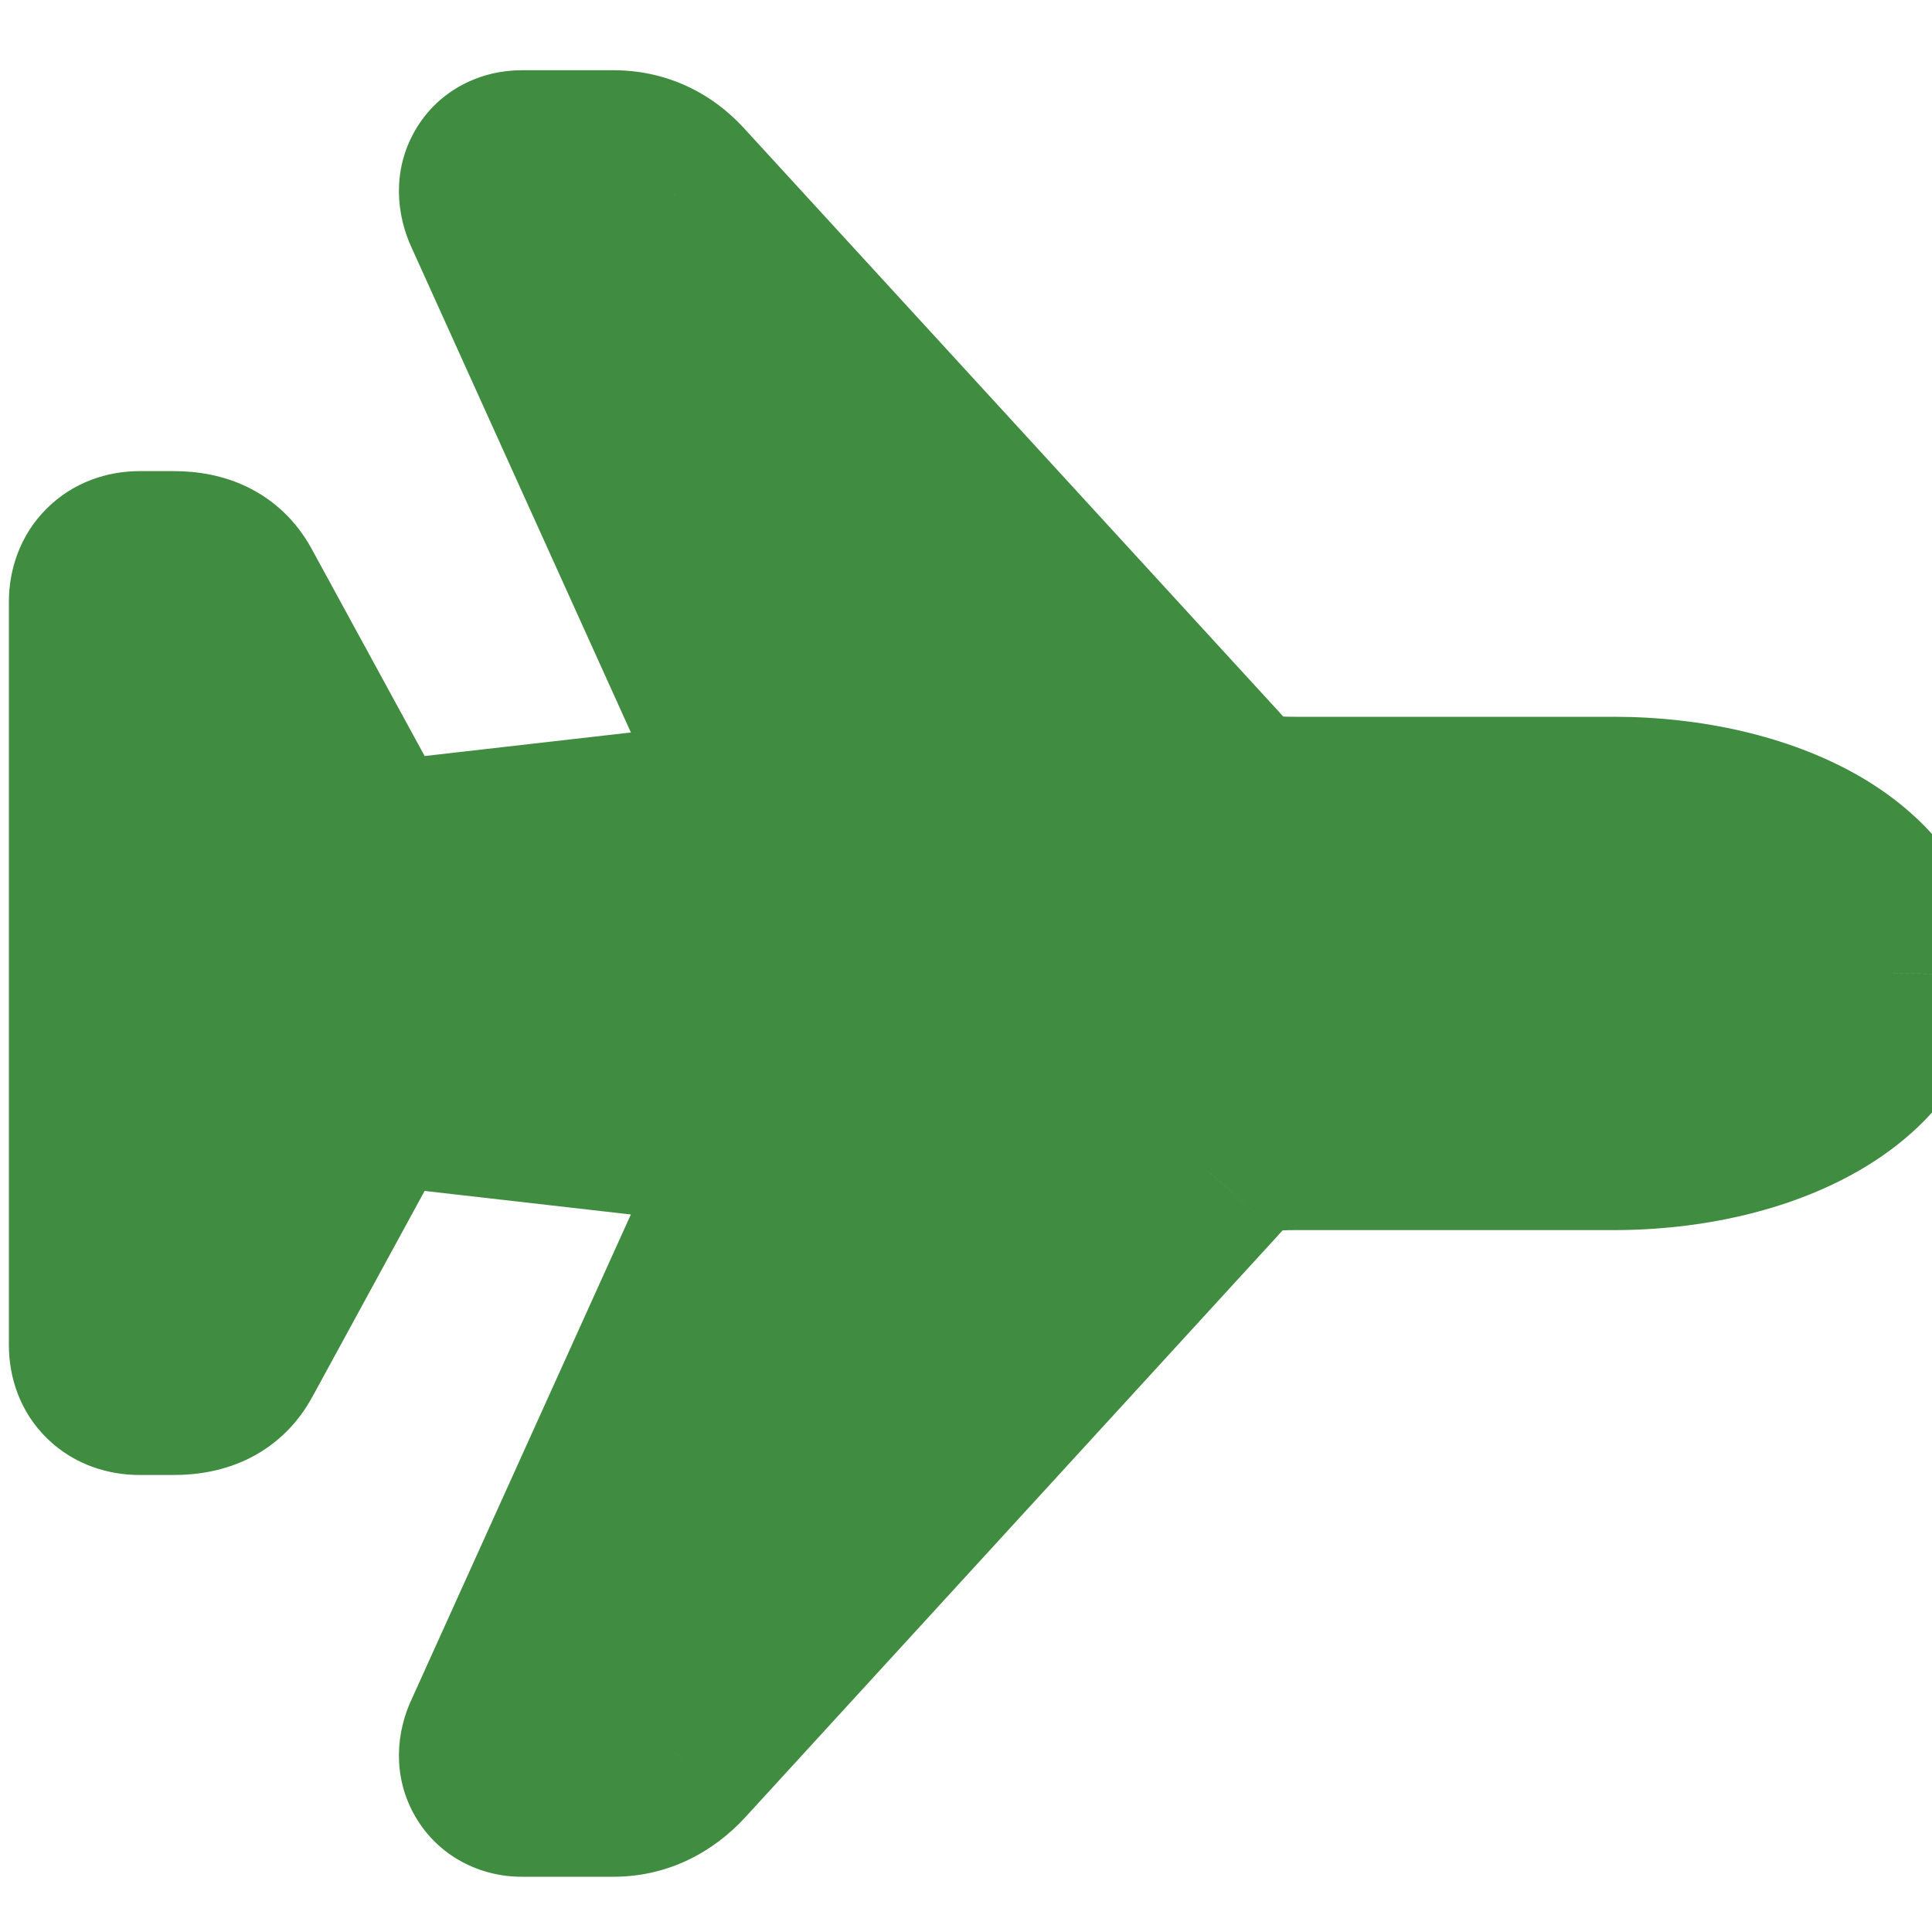 <svg width="20" height="20" viewBox="0 0 20 20" fill="none" xmlns="http://www.w3.org/2000/svg">
<path d="M19.582 10.077C19.573 11.029 18.269 11.734 16.702 11.734H13.396C12.937 11.734 12.765 11.808 12.494 12.112L6.982 18.133C6.809 18.322 6.596 18.428 6.35 18.428H5.398C5.185 18.428 5.062 18.231 5.169 18.01L8.007 11.734L3.84 11.259L2.355 13.982C2.248 14.179 2.068 14.269 1.797 14.269H1.445C1.231 14.269 1.092 14.138 1.092 13.925V6.23C1.092 6.017 1.231 5.877 1.445 5.877H1.797C2.068 5.877 2.248 5.968 2.355 6.173L3.84 8.896L8.007 8.42L5.169 2.145C5.062 1.915 5.185 1.727 5.398 1.727H6.35C6.596 1.727 6.809 1.825 6.982 2.022L12.494 8.035C12.765 8.346 12.937 8.42 13.396 8.42H16.702C18.269 8.42 19.573 9.118 19.582 10.077Z" fill="#408C40"/>
<path d="M19.582 10.077L20.582 10.086L20.582 10.077L20.582 10.069L19.582 10.077ZM12.494 12.112L13.232 12.787L13.24 12.777L12.494 12.112ZM6.982 18.133L6.244 17.457L6.243 17.459L6.982 18.133ZM5.169 18.01L6.07 18.444L6.075 18.433L6.08 18.422L5.169 18.01ZM8.007 11.734L8.918 12.146L9.484 10.896L8.12 10.741L8.007 11.734ZM3.84 11.259L3.953 10.265L3.284 10.189L2.962 10.78L3.84 11.259ZM2.355 13.982L1.477 13.503L1.476 13.506L2.355 13.982ZM2.355 6.173L1.468 6.634L1.472 6.643L1.477 6.651L2.355 6.173ZM3.84 8.896L2.962 9.375L3.284 9.966L3.953 9.89L3.84 8.896ZM8.007 8.42L8.12 9.414L9.484 9.258L8.918 8.008L8.007 8.42ZM5.169 2.145L6.08 1.733L6.076 1.724L5.169 2.145ZM6.982 2.022L6.229 2.68L6.237 2.689L6.245 2.698L6.982 2.022ZM12.494 8.035L13.249 7.379L13.24 7.369L13.231 7.359L12.494 8.035ZM18.582 10.069C18.582 10.072 18.581 10.076 18.578 10.085C18.575 10.094 18.566 10.114 18.545 10.143C18.499 10.205 18.405 10.296 18.235 10.392C17.89 10.586 17.349 10.734 16.702 10.734V12.734C17.622 12.734 18.517 12.53 19.218 12.133C19.9 11.748 20.573 11.065 20.582 10.086L18.582 10.069ZM16.702 10.734H13.396V12.734H16.702V10.734ZM13.396 10.734C13.132 10.734 12.81 10.752 12.487 10.887C12.151 11.029 11.921 11.252 11.748 11.446L13.24 12.777C13.289 12.723 13.31 12.705 13.313 12.703C13.313 12.702 13.308 12.707 13.298 12.713C13.288 12.719 13.275 12.726 13.262 12.731C13.233 12.743 13.218 12.744 13.236 12.741C13.258 12.738 13.305 12.734 13.396 12.734V10.734ZM11.757 11.436L6.244 17.457L7.719 18.808L13.232 12.787L11.757 11.436ZM6.243 17.459C6.232 17.47 6.238 17.46 6.264 17.448C6.277 17.442 6.292 17.437 6.308 17.433C6.324 17.429 6.339 17.428 6.35 17.428V19.428C6.917 19.428 7.387 19.172 7.72 18.807L6.243 17.459ZM6.35 17.428H5.398V19.428H6.35V17.428ZM5.398 17.428C5.615 17.428 5.88 17.541 6.031 17.805C6.179 18.062 6.133 18.312 6.07 18.444L4.268 17.576C4.098 17.93 4.06 18.388 4.296 18.799C4.535 19.216 4.969 19.428 5.398 19.428V17.428ZM6.08 18.422L8.918 12.146L7.096 11.322L4.258 17.598L6.08 18.422ZM8.12 10.741L3.953 10.265L3.726 12.252L7.894 12.728L8.12 10.741ZM2.962 10.78L1.477 13.503L3.233 14.461L4.718 11.737L2.962 10.78ZM1.476 13.506C1.491 13.478 1.515 13.441 1.554 13.403C1.593 13.364 1.637 13.332 1.683 13.309C1.771 13.264 1.826 13.269 1.797 13.269V15.269C2.039 15.269 2.32 15.229 2.593 15.09C2.88 14.943 3.093 14.72 3.234 14.458L1.476 13.506ZM1.797 13.269H1.445V15.269H1.797V13.269ZM1.445 13.269C1.543 13.269 1.723 13.303 1.883 13.458C2.048 13.617 2.092 13.807 2.092 13.925H0.092C0.092 14.256 0.205 14.618 0.493 14.896C0.777 15.17 1.133 15.269 1.445 15.269V13.269ZM2.092 13.925V6.23H0.092V13.925H2.092ZM2.092 6.23C2.092 6.346 2.05 6.527 1.895 6.681C1.741 6.835 1.56 6.877 1.445 6.877V4.877C1.116 4.877 0.758 4.989 0.481 5.267C0.204 5.544 0.092 5.901 0.092 6.23H2.092ZM1.445 6.877H1.797V4.877H1.445V6.877ZM1.797 6.877C1.827 6.877 1.768 6.883 1.675 6.835C1.627 6.81 1.582 6.776 1.543 6.736C1.505 6.696 1.481 6.659 1.468 6.634L3.242 5.711C3.104 5.446 2.892 5.214 2.601 5.062C2.323 4.917 2.038 4.877 1.797 4.877V6.877ZM1.477 6.651L2.962 9.375L4.718 8.417L3.233 5.694L1.477 6.651ZM3.953 9.89L8.12 9.414L7.894 7.427L3.726 7.903L3.953 9.89ZM8.918 8.008L6.08 1.733L4.258 2.557L7.096 8.832L8.918 8.008ZM6.076 1.724C6.128 1.836 6.183 2.085 6.028 2.352C5.869 2.625 5.598 2.727 5.398 2.727V0.727C4.986 0.727 4.546 0.922 4.299 1.347C4.056 1.766 4.103 2.224 4.262 2.566L6.076 1.724ZM5.398 2.727H6.35V0.727H5.398V2.727ZM6.35 2.727C6.336 2.727 6.306 2.723 6.271 2.707C6.238 2.691 6.225 2.675 6.229 2.68L7.734 1.363C7.382 0.961 6.899 0.727 6.35 0.727V2.727ZM6.245 2.698L11.757 8.711L13.231 7.359L7.719 1.346L6.245 2.698ZM11.739 8.69C11.912 8.889 12.142 9.119 12.482 9.264C12.808 9.403 13.133 9.42 13.396 9.42V7.42C13.304 7.42 13.258 7.416 13.237 7.413C13.221 7.411 13.237 7.412 13.268 7.425C13.282 7.431 13.295 7.438 13.306 7.445C13.317 7.451 13.322 7.456 13.322 7.456C13.319 7.453 13.298 7.435 13.249 7.379L11.739 8.69ZM13.396 9.42H16.702V7.42H13.396V9.42ZM16.702 9.42C17.352 9.42 17.892 9.567 18.236 9.76C18.405 9.856 18.499 9.946 18.544 10.008C18.584 10.061 18.582 10.084 18.582 10.086L20.582 10.069C20.573 9.087 19.902 8.403 19.217 8.017C18.515 7.622 17.62 7.42 16.702 7.42V9.42Z" fill="#408C40"/>
</svg>
